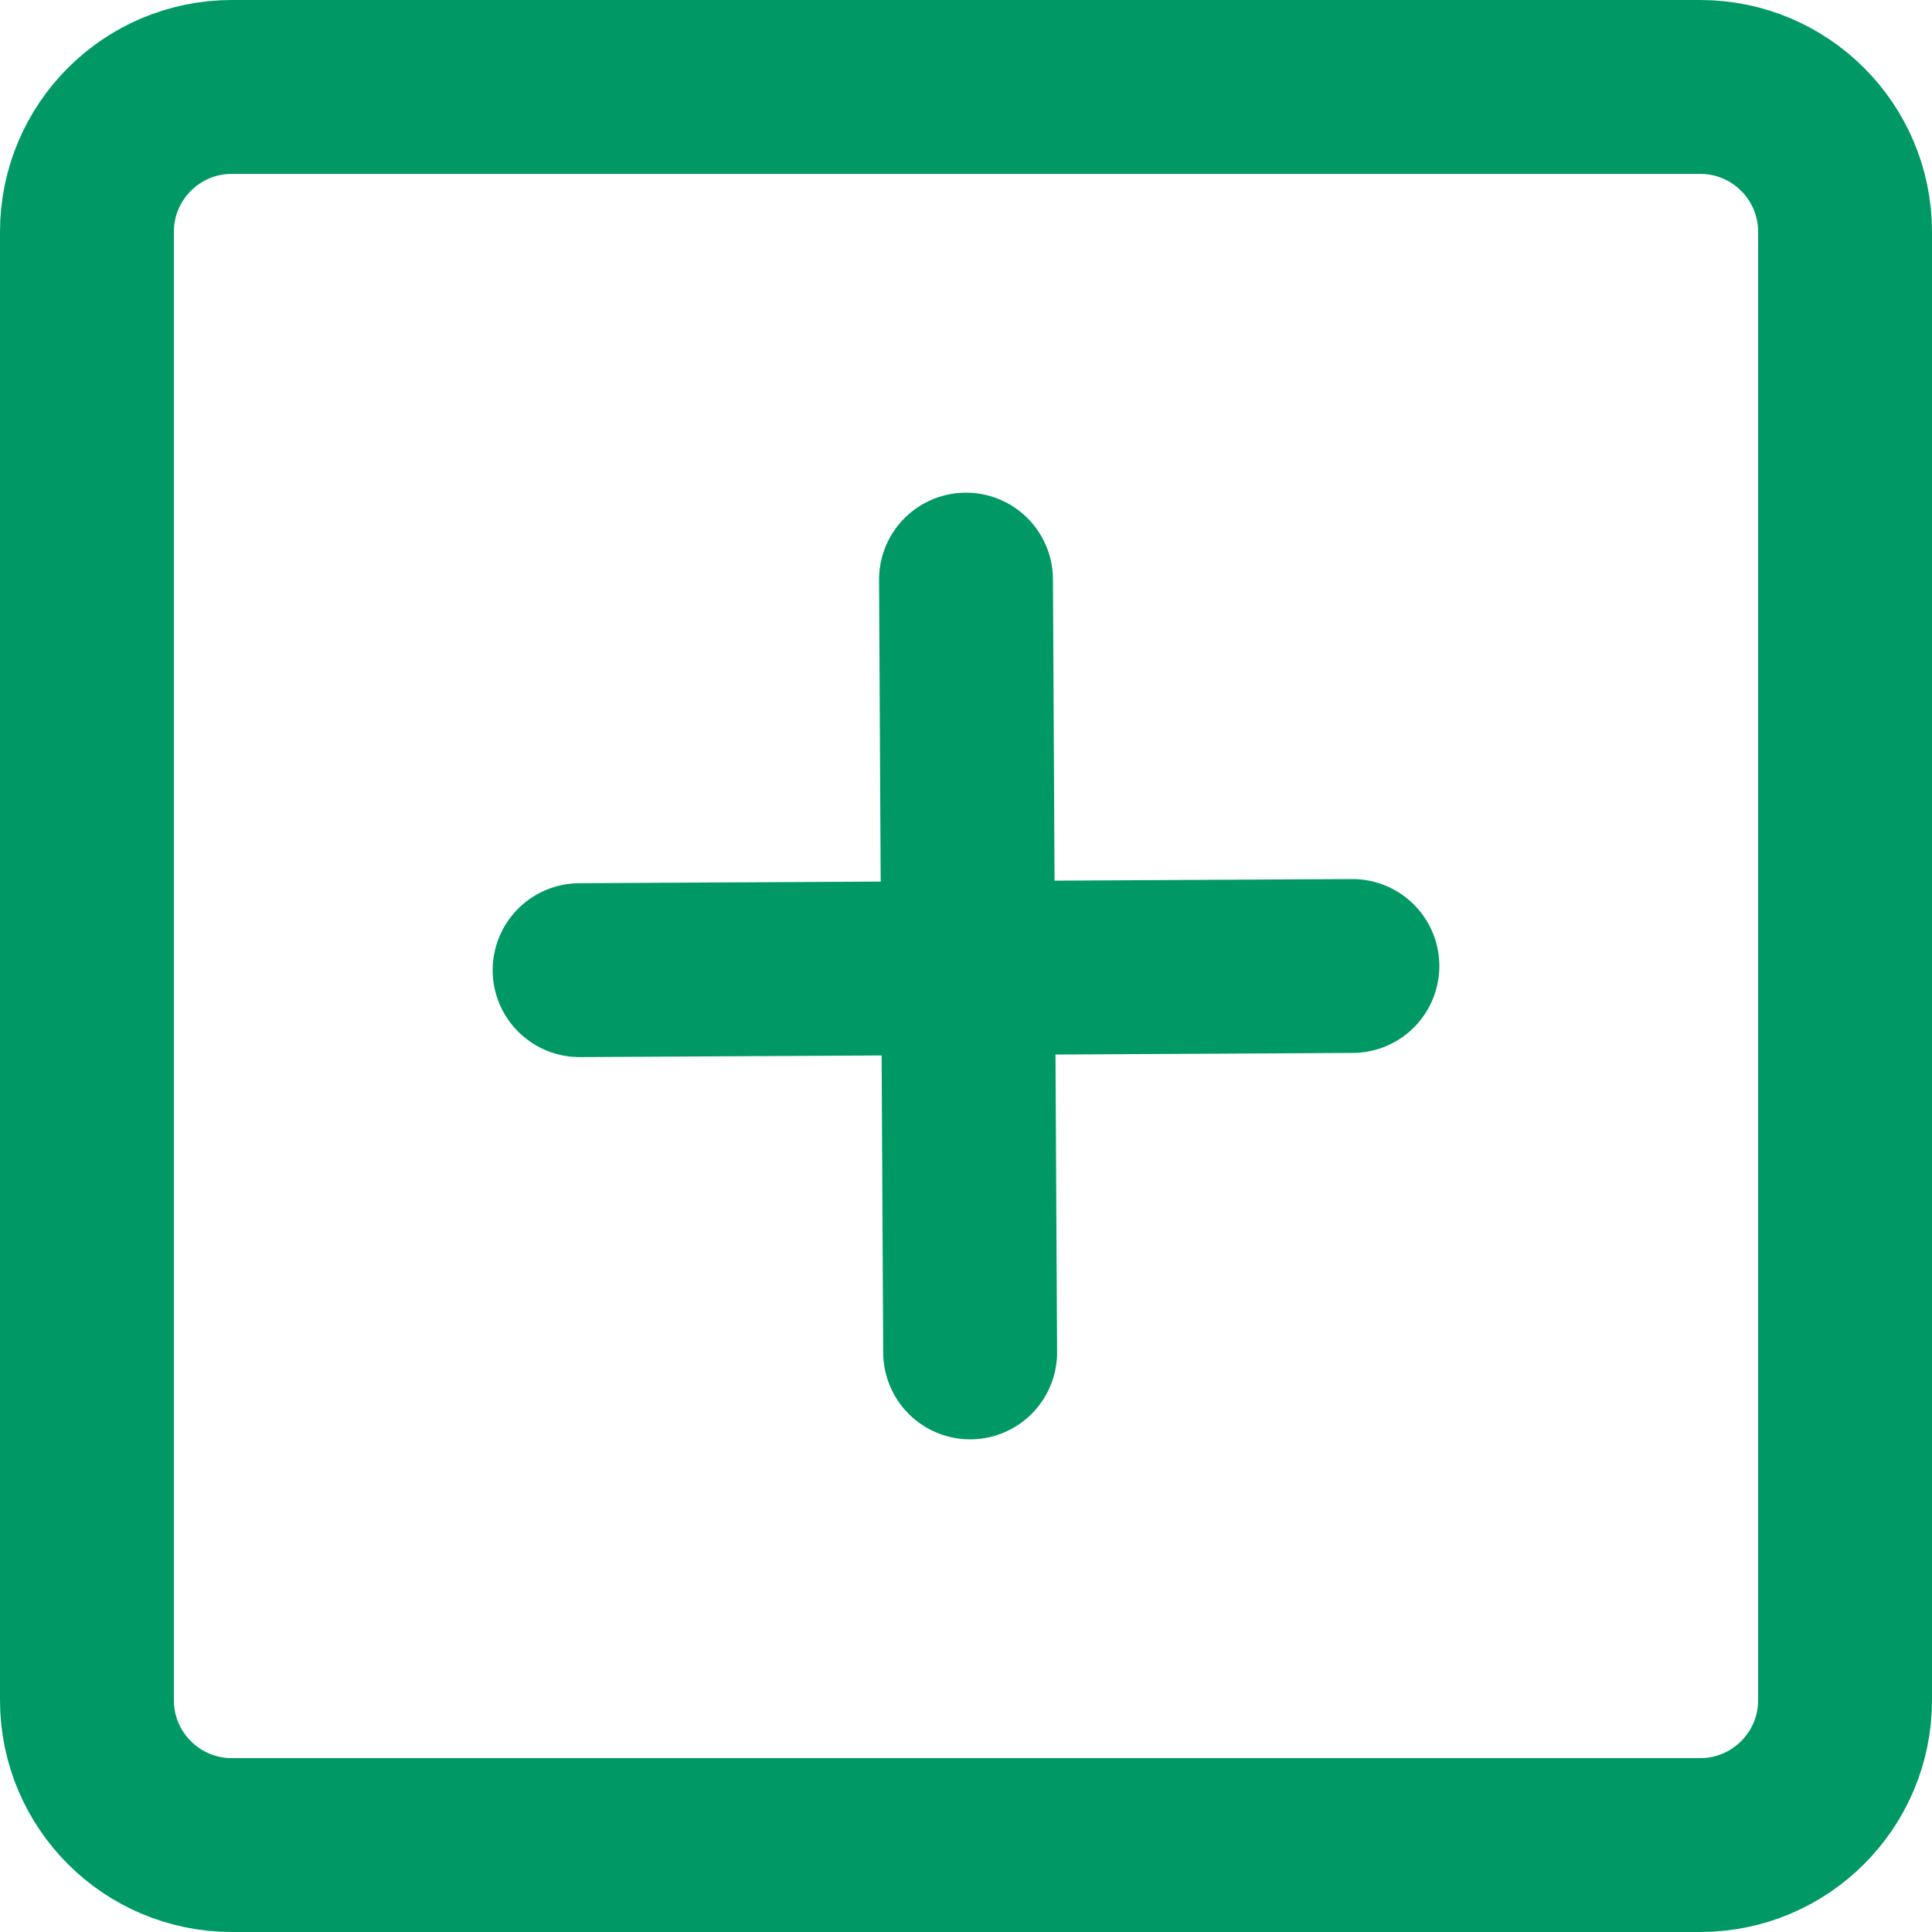 <svg width="400" height="400" viewBox="0 0 400 400" fill="none" xmlns="http://www.w3.org/2000/svg">
<path d="M18 352L18 48C18 31.431 31.431 18 48 18H352C368.569 18 382 31.431 382 48V352C382 368.569 368.569 382 352 382H48C31.431 382 18 368.569 18 352Z" stroke="#009966" stroke-width="36"/>
<path d="M200.859 280L200 120" stroke="#009966" stroke-width="36" stroke-linecap="round" stroke-linejoin="round"/>
<path d="M120 200.859L280 200" stroke="#009966" stroke-width="36" stroke-linecap="round" stroke-linejoin="round"/>
</svg>

